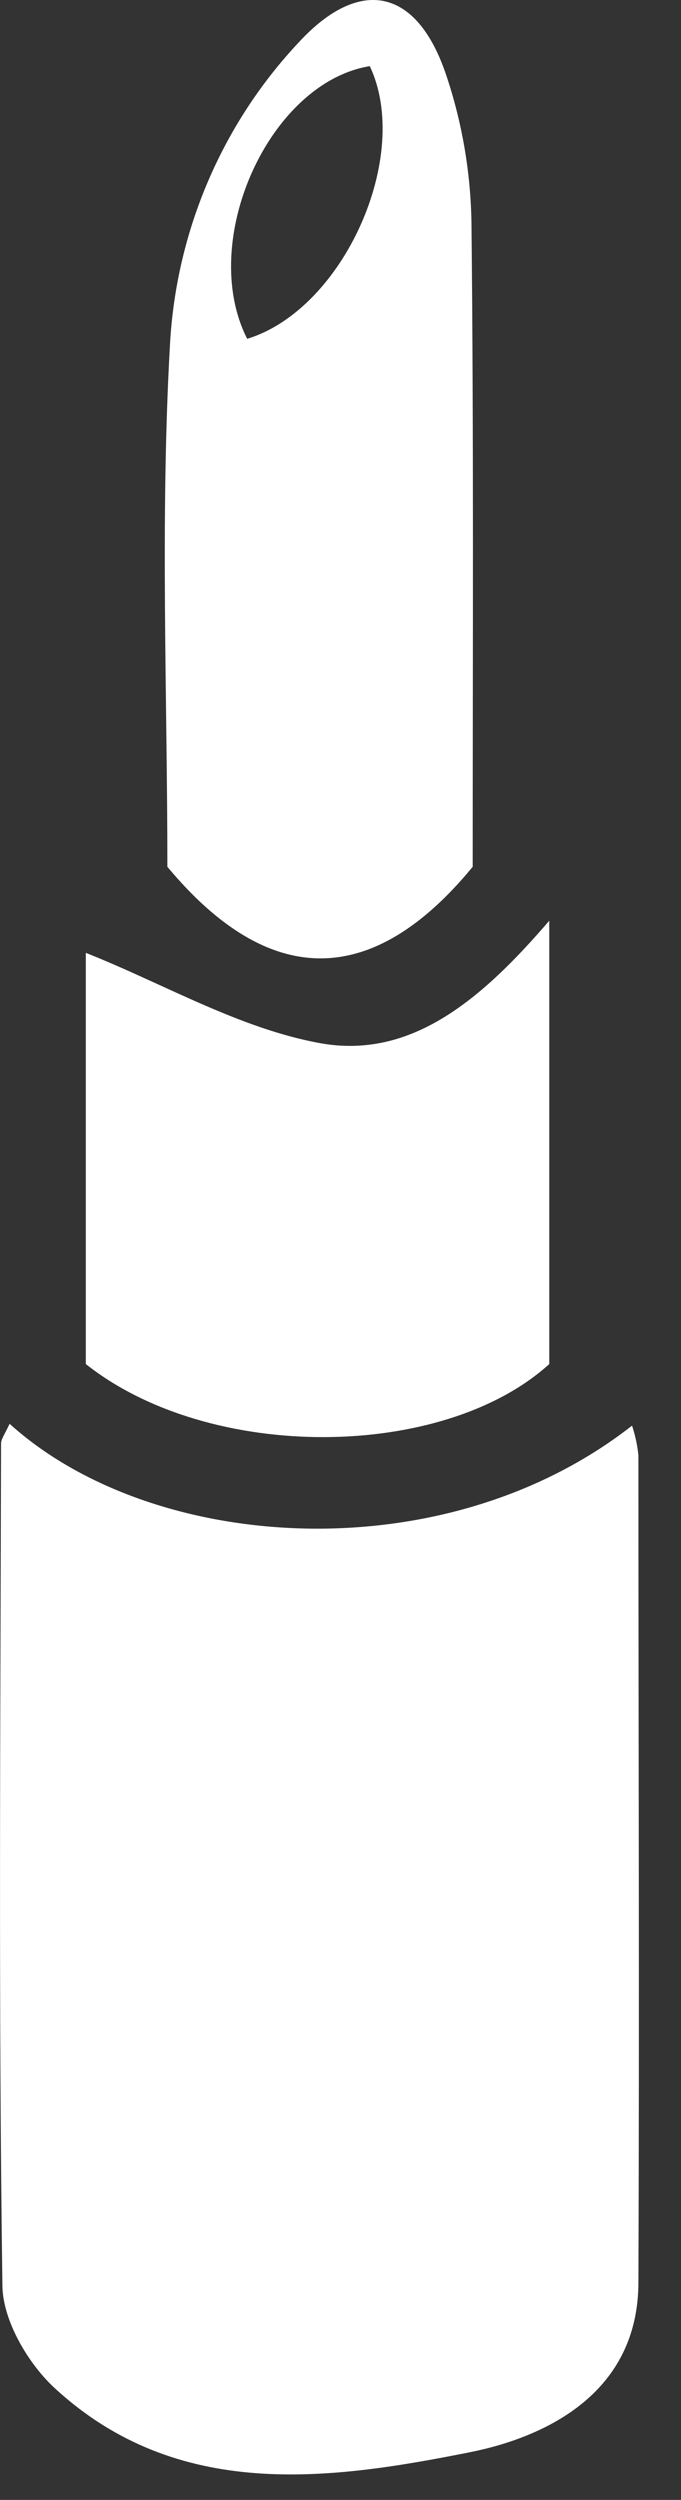 <svg width="9" height="33" viewBox="0 0 9 33" fill="none" xmlns="http://www.w3.org/2000/svg">
<rect x="0" y="0" width="9" height="33" fill="#333333" stroke="none"/>
<path d="M0.127 18.795C2.01 20.497 5.858 20.77 8.353 18.819C8.395 18.946 8.423 19.076 8.437 19.209C8.437 22.848 8.451 26.487 8.437 30.126C8.437 31.584 7.223 32.168 6.213 32.37C4.35 32.742 2.346 33.017 0.726 31.527C0.373 31.204 0.04 30.637 0.032 30.179C-0.02 26.475 0.006 22.769 0.014 19.06C0.012 19.001 0.057 18.944 0.127 18.795Z" fill="white"/>
<path d="M6.247 11.442C4.917 13.059 3.551 13.049 2.212 11.442C2.212 9.192 2.116 6.867 2.246 4.556C2.326 3.058 2.932 1.637 3.955 0.552C4.753 -0.308 5.504 -0.16 5.891 0.974C6.107 1.61 6.221 2.277 6.231 2.949C6.261 5.784 6.247 8.612 6.247 11.442ZM3.272 4.471C4.542 4.079 5.448 2.058 4.887 0.873C3.554 1.091 2.613 3.184 3.266 4.471H3.272Z" fill="white"/>
<path d="M1.134 18.006V12.578C2.158 12.983 3.162 13.577 4.234 13.771C5.432 13.985 6.361 13.199 7.259 12.154V18.006C5.86 19.276 2.777 19.308 1.134 18.006Z" fill="white"/>
</svg>
